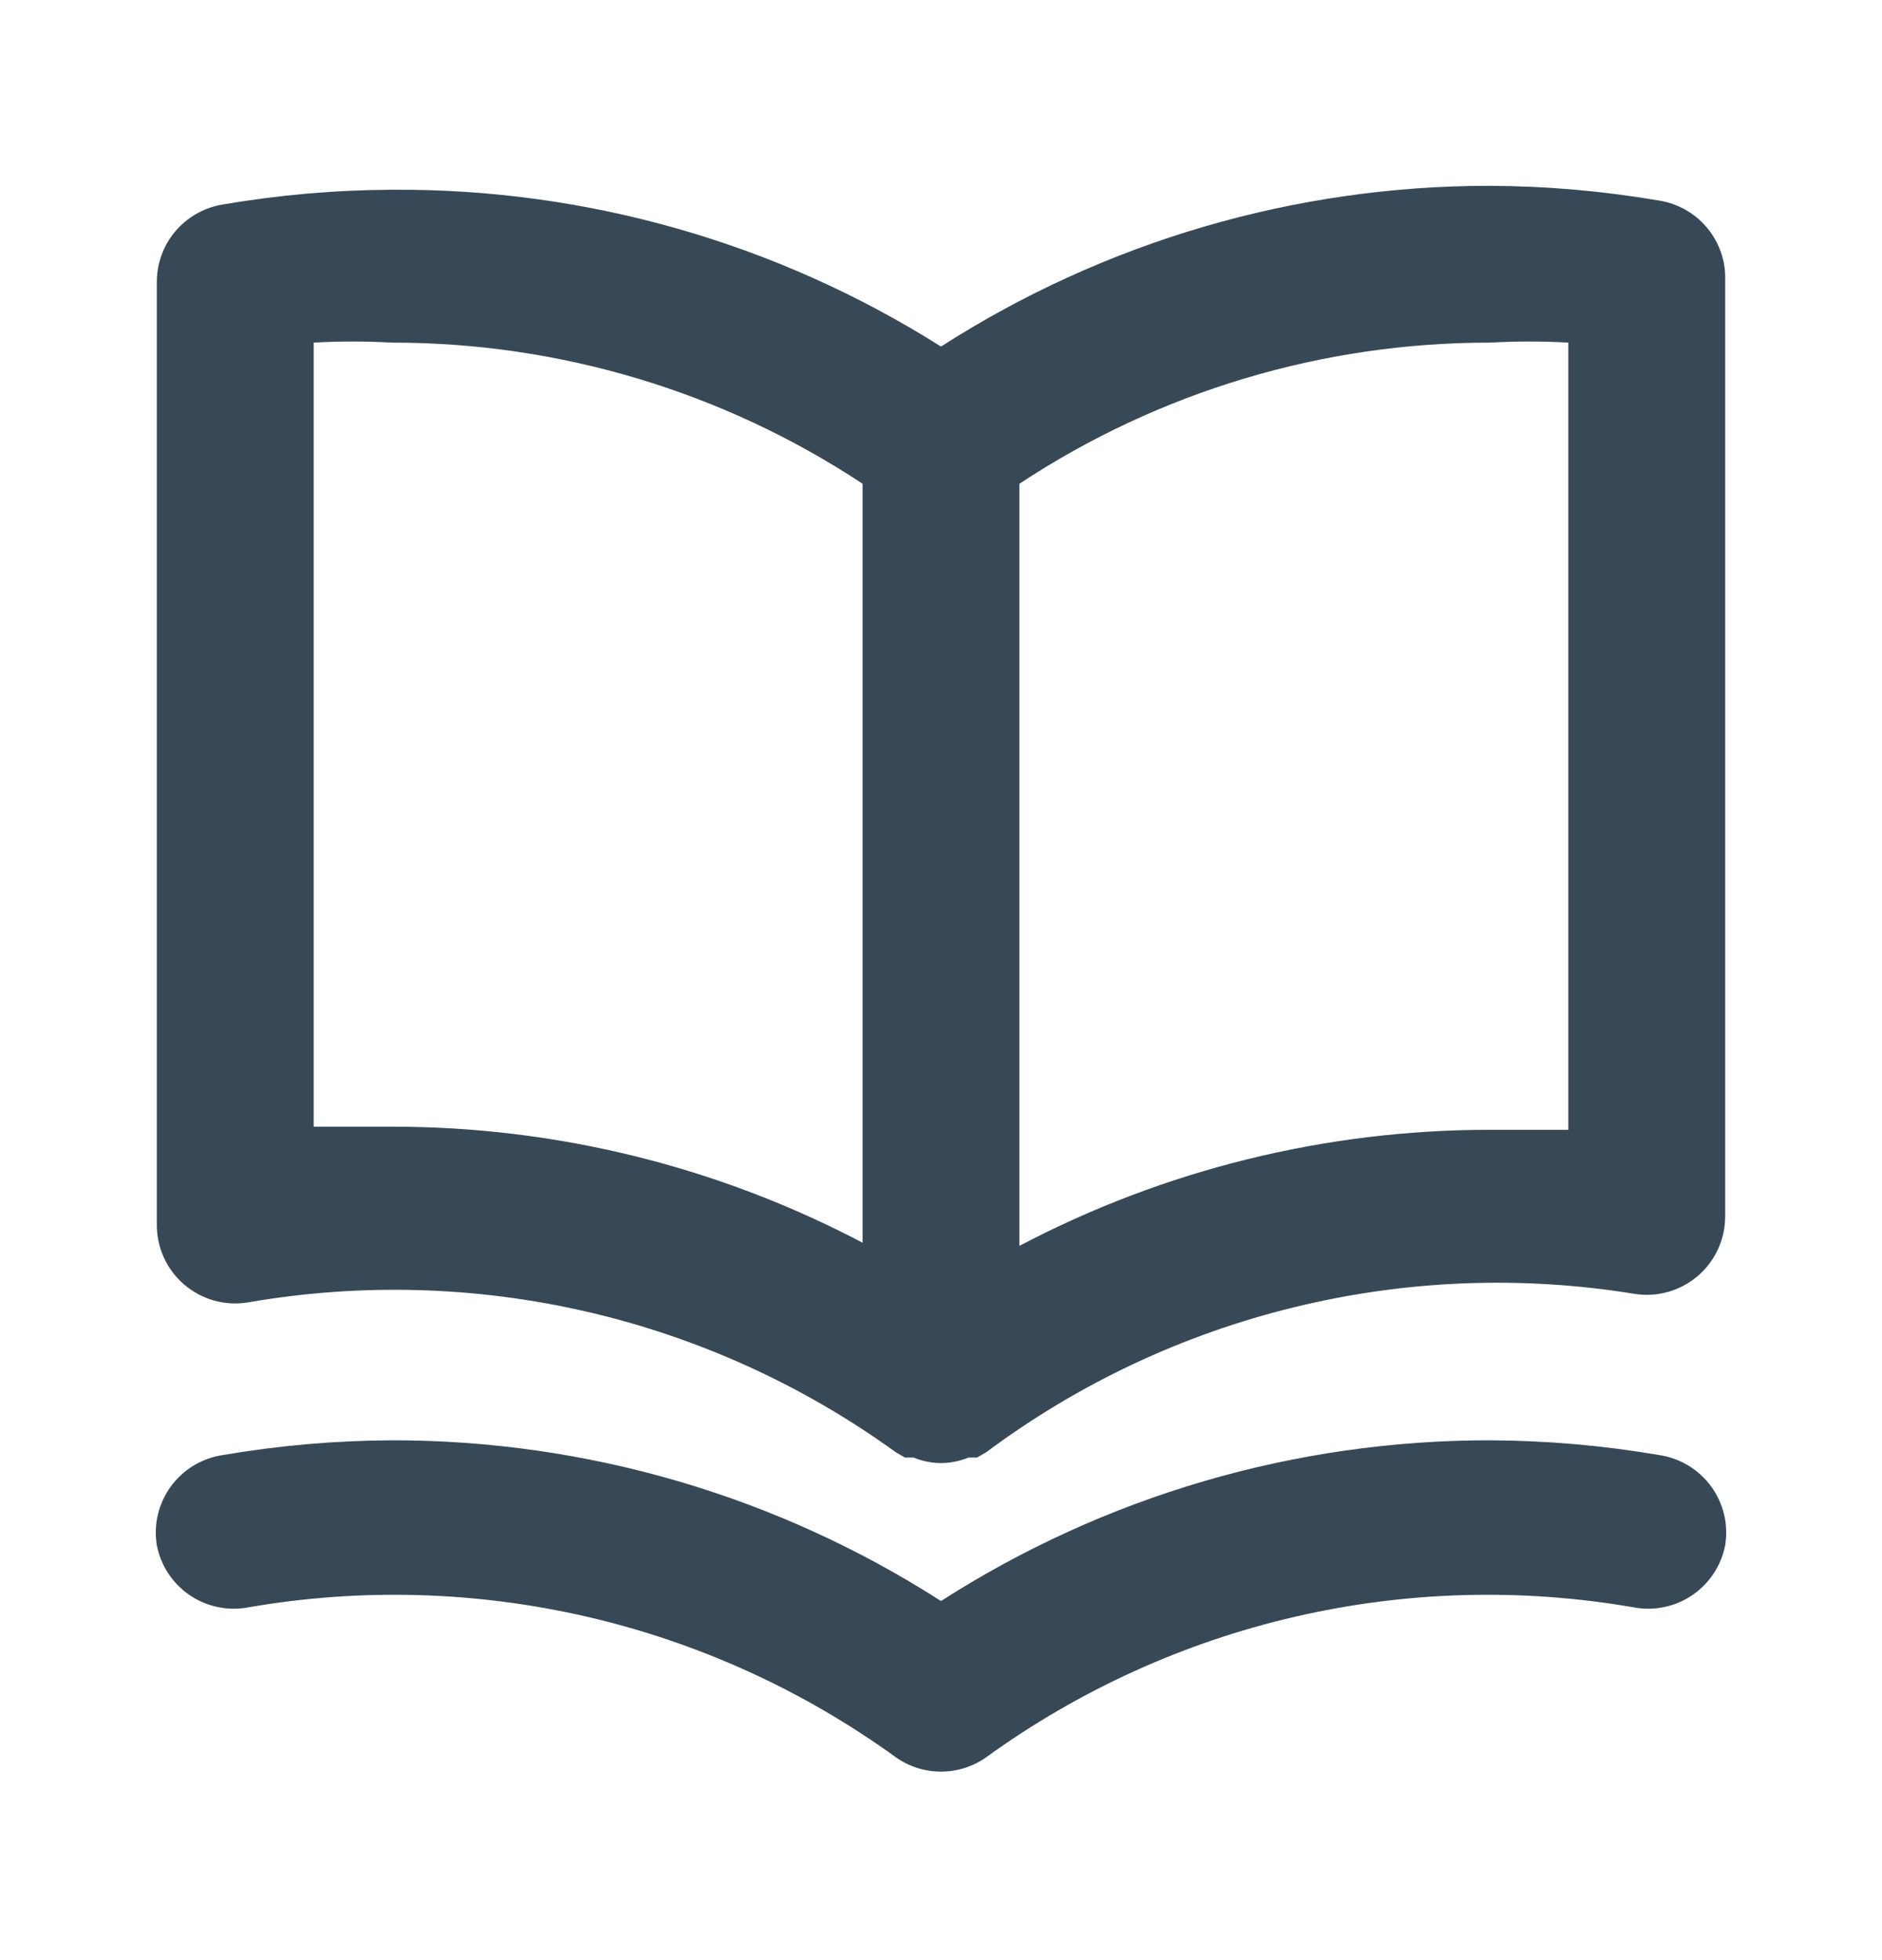 <svg width="24" height="25" viewBox="0 0 24 25" fill="none" xmlns="http://www.w3.org/2000/svg">
<g id="u:book-open">
<path id="Vector" d="M21.17 2.56C20.453 2.437 19.727 2.373 19 2.37C16.518 2.368 14.088 3.08 12 4.42C9.906 3.097 7.477 2.403 5 2.42C4.273 2.423 3.547 2.487 2.83 2.61C2.595 2.651 2.383 2.774 2.23 2.957C2.078 3.14 1.997 3.372 2 3.61V15.61C1.998 15.757 2.028 15.903 2.089 16.037C2.149 16.171 2.238 16.289 2.35 16.385C2.462 16.48 2.593 16.55 2.735 16.589C2.877 16.628 3.025 16.635 3.17 16.61C4.603 16.362 6.071 16.403 7.488 16.731C8.905 17.059 10.242 17.668 11.42 18.52L11.54 18.59H11.65C11.761 18.636 11.88 18.66 12 18.66C12.12 18.66 12.239 18.636 12.35 18.59H12.46L12.58 18.52C13.75 17.648 15.083 17.02 16.5 16.674C17.917 16.326 19.39 16.267 20.83 16.5C20.975 16.525 21.123 16.518 21.265 16.479C21.407 16.44 21.538 16.37 21.65 16.275C21.762 16.179 21.851 16.061 21.911 15.927C21.972 15.793 22.002 15.647 22 15.5V3.5C21.99 3.272 21.902 3.055 21.751 2.884C21.6 2.713 21.395 2.599 21.17 2.56ZM11 15.85C9.15 14.877 7.091 14.369 5 14.37C4.67 14.37 4.34 14.37 4 14.37V4.37C4.333 4.351 4.667 4.351 5 4.37C7.133 4.368 9.22 4.994 11 6.17V15.85ZM20 14.41C19.66 14.41 19.33 14.41 19 14.41C16.91 14.409 14.85 14.917 13 15.89V6.17C14.78 4.994 16.867 4.368 19 4.37C19.333 4.351 19.667 4.351 20 4.37V14.41ZM21.17 18.56C20.453 18.437 19.727 18.373 19 18.37C16.518 18.368 14.088 19.08 12 20.42C9.912 19.08 7.482 18.368 5 18.37C4.273 18.373 3.547 18.437 2.83 18.56C2.7 18.581 2.575 18.627 2.463 18.696C2.35 18.765 2.253 18.856 2.176 18.962C2.099 19.069 2.043 19.191 2.013 19.319C1.983 19.447 1.979 19.58 2 19.71C2.051 19.97 2.202 20.199 2.422 20.347C2.641 20.495 2.91 20.55 3.17 20.5C4.603 20.252 6.071 20.293 7.488 20.621C8.905 20.949 10.242 21.558 11.42 22.41C11.589 22.531 11.792 22.596 12 22.596C12.208 22.596 12.411 22.531 12.58 22.41C13.758 21.558 15.095 20.949 16.512 20.621C17.929 20.293 19.397 20.252 20.83 20.5C21.09 20.55 21.359 20.495 21.578 20.347C21.797 20.199 21.949 19.97 22 19.71C22.021 19.58 22.017 19.447 21.987 19.319C21.956 19.191 21.901 19.069 21.824 18.962C21.747 18.856 21.649 18.765 21.537 18.696C21.425 18.627 21.3 18.581 21.17 18.56Z" fill="#374957"/>
</g>
</svg>
